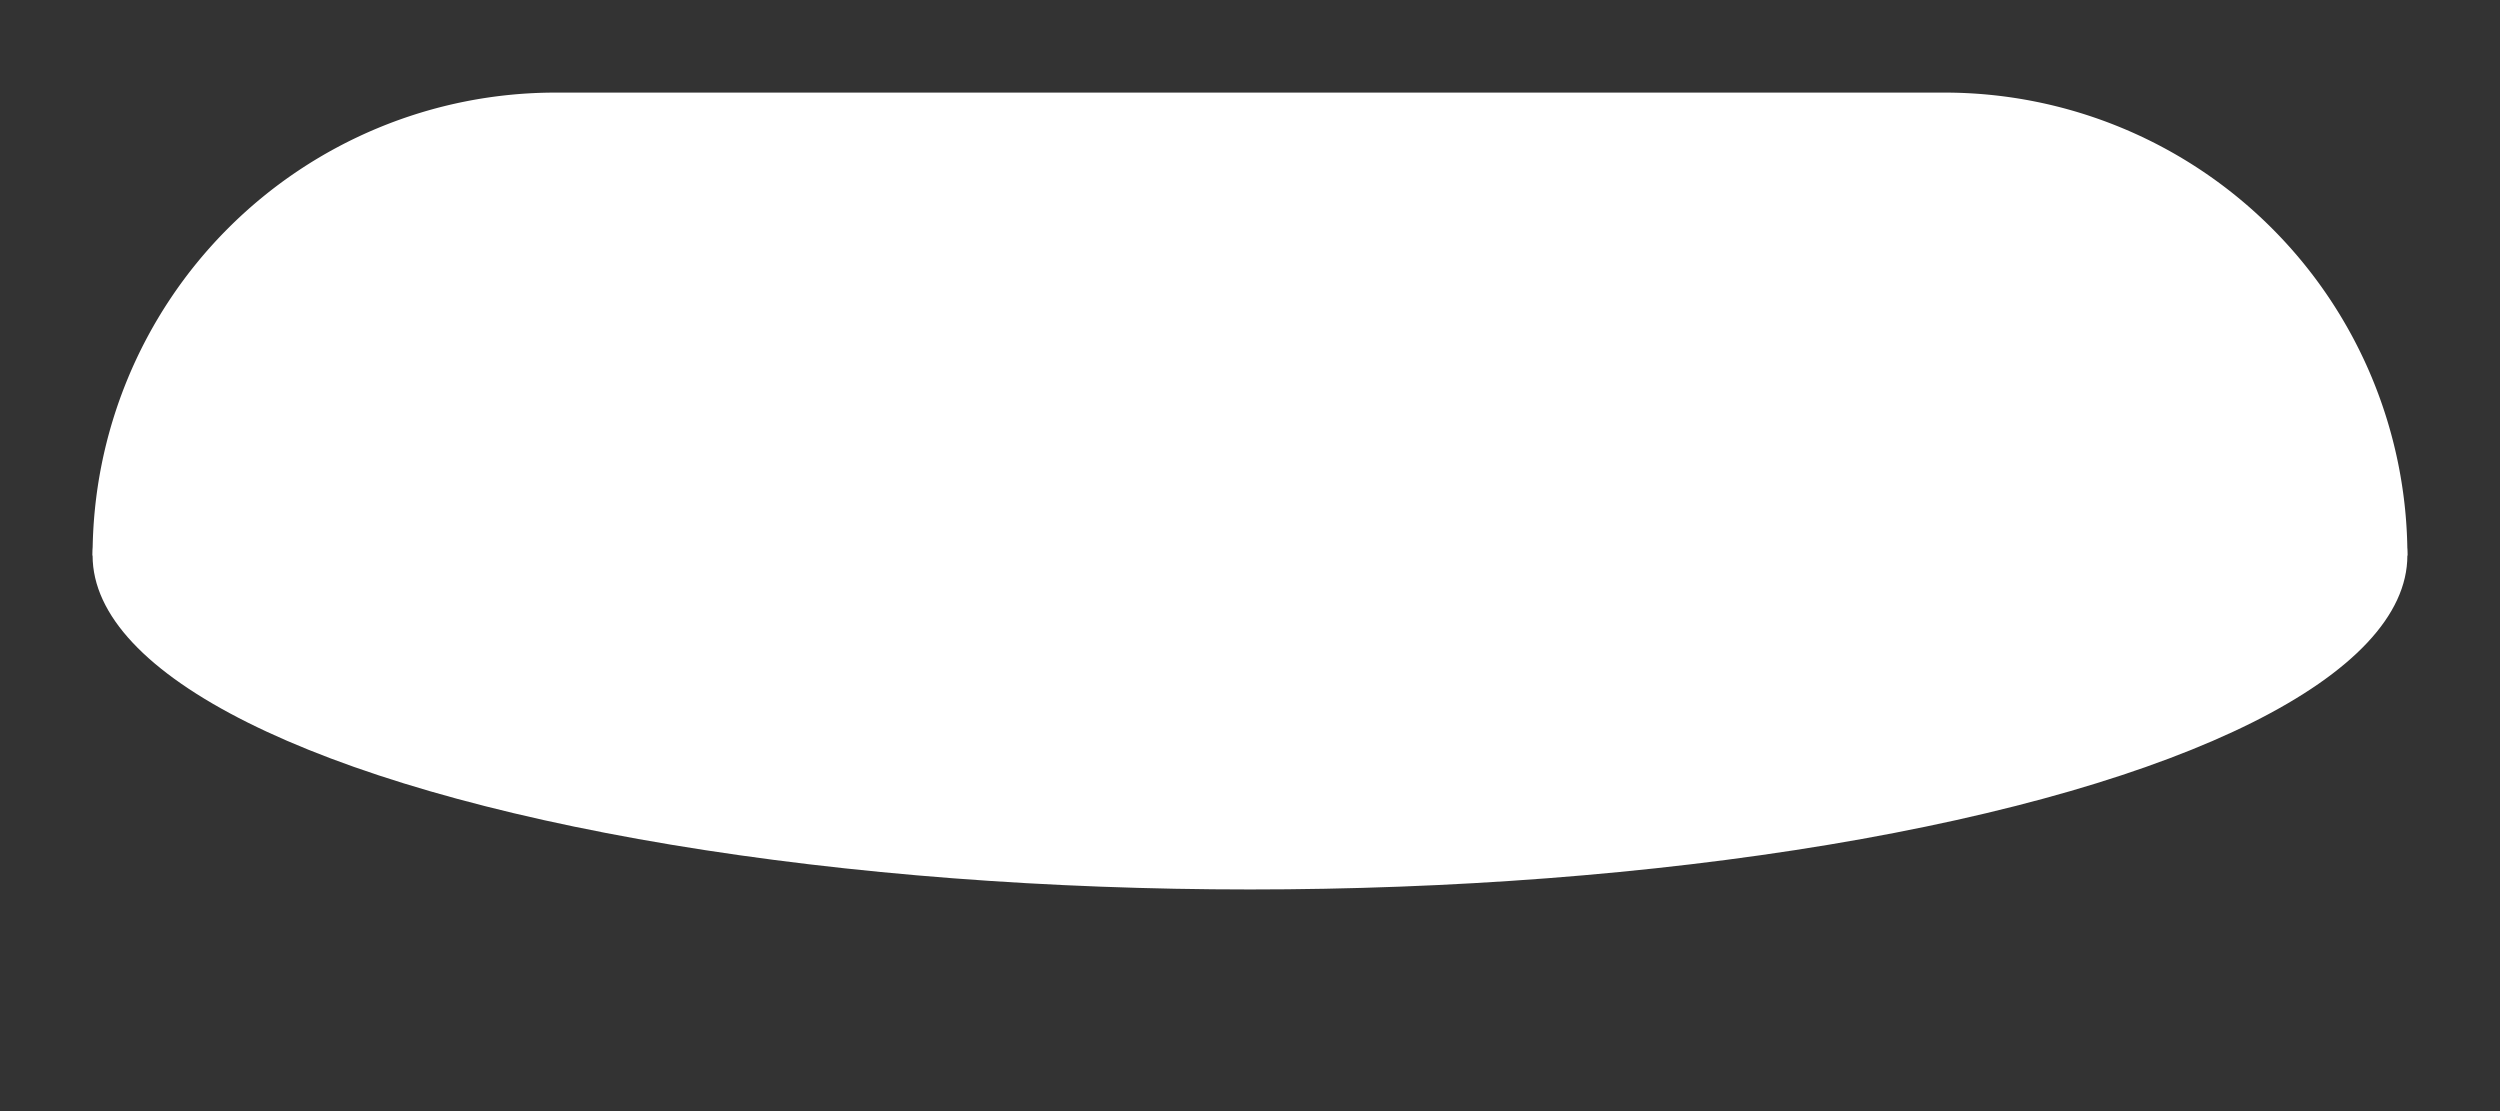 <?xml version="1.0" encoding="UTF-8" standalone="no"?>
<svg
   width="135"
   height="60"
   version="1.1"
   id="svg6"
   sodipodi:docname="shirt.svg"
   inkscape:version="1.4 (86a8ad7, 2024-10-11)"
   xml:space="preserve"
   xmlns:inkscape="http://www.inkscape.org/namespaces/inkscape"
   xmlns:sodipodi="http://sodipodi.sourceforge.net/DTD/sodipodi-0.dtd"
   xmlns="http://www.w3.org/2000/svg"
   xmlns:svg="http://www.w3.org/2000/svg"><rect width="100%" height="100%" fill="#333333" stroke="none"/><defs
     id="defs6"><inkscape:path-effect
       effect="fillet_chamfer"
       id="path-effect1"
       is_visible="true"
       lpeversion="1"
       nodesatellites_param="F,0,1,1,0,25,0,1 @ F,0,0,1,0,25,0,1 @ F,0,0,1,0,0,0,1 @ F,0,0,1,0,0,0,1"
       radius="0"
       unit="px"
       method="auto"
       mode="F"
       chamfer_steps="1"
       flexible="false"
       use_knot_distance="true"
       apply_no_radius="true"
       apply_with_radius="true"
       only_selected="false"
       hide_knots="false" /></defs><sodipodi:namedview
     id="namedview6"
     pagecolor="#505050"
     bordercolor="#ffffff"
     borderopacity="1"
     inkscape:showpageshadow="0"
     inkscape:pageopacity="0"
     inkscape:pagecheckerboard="1"
     inkscape:deskcolor="#d1d1d1"
     inkscape:zoom="4.4967572"
     inkscape:cx="54.928472"
     inkscape:cy="17.345833"
     inkscape:window-width="1920"
     inkscape:window-height="1009"
     inkscape:window-x="-8"
     inkscape:window-y="-8"
     inkscape:window-maximized="1"
     inkscape:current-layer="svg6" /><path
     id="rect1"
     style="opacity:1;vector-effect:none;fill:#ffffff;fill-opacity:1;fill-rule:evenodd;stroke-width:10.037;stroke-linecap:round;stroke-linejoin:round;stop-color:#000000;stop-opacity:1"
     d="m 25,-25 h 75 A 25,25 45 0 1 125,0 H 0 a 25,25 135 0 1 25,-25 z"
     inkscape:path-effect="#path-effect1"
     inkscape:original-d="M 0,-25 H 125 V 0 H 0 Z"
     transform="translate(5,30)" /><ellipse
     style="font-variation-settings:normal;vector-effect:none;fill:#ffffff;fill-opacity:1;fill-rule:evenodd;stroke:none;stroke-width:8.562;stroke-linecap:round;stroke-linejoin:round;stroke-miterlimit:4;stroke-dasharray:none;stroke-dashoffset:0;stroke-opacity:1;-inkscape-stroke:none;paint-order:normal;stop-color:#000000"
     id="path2"
     cx="67.499"
     cy="30"
     rx="62.499"
     ry="18.031" /></svg>
